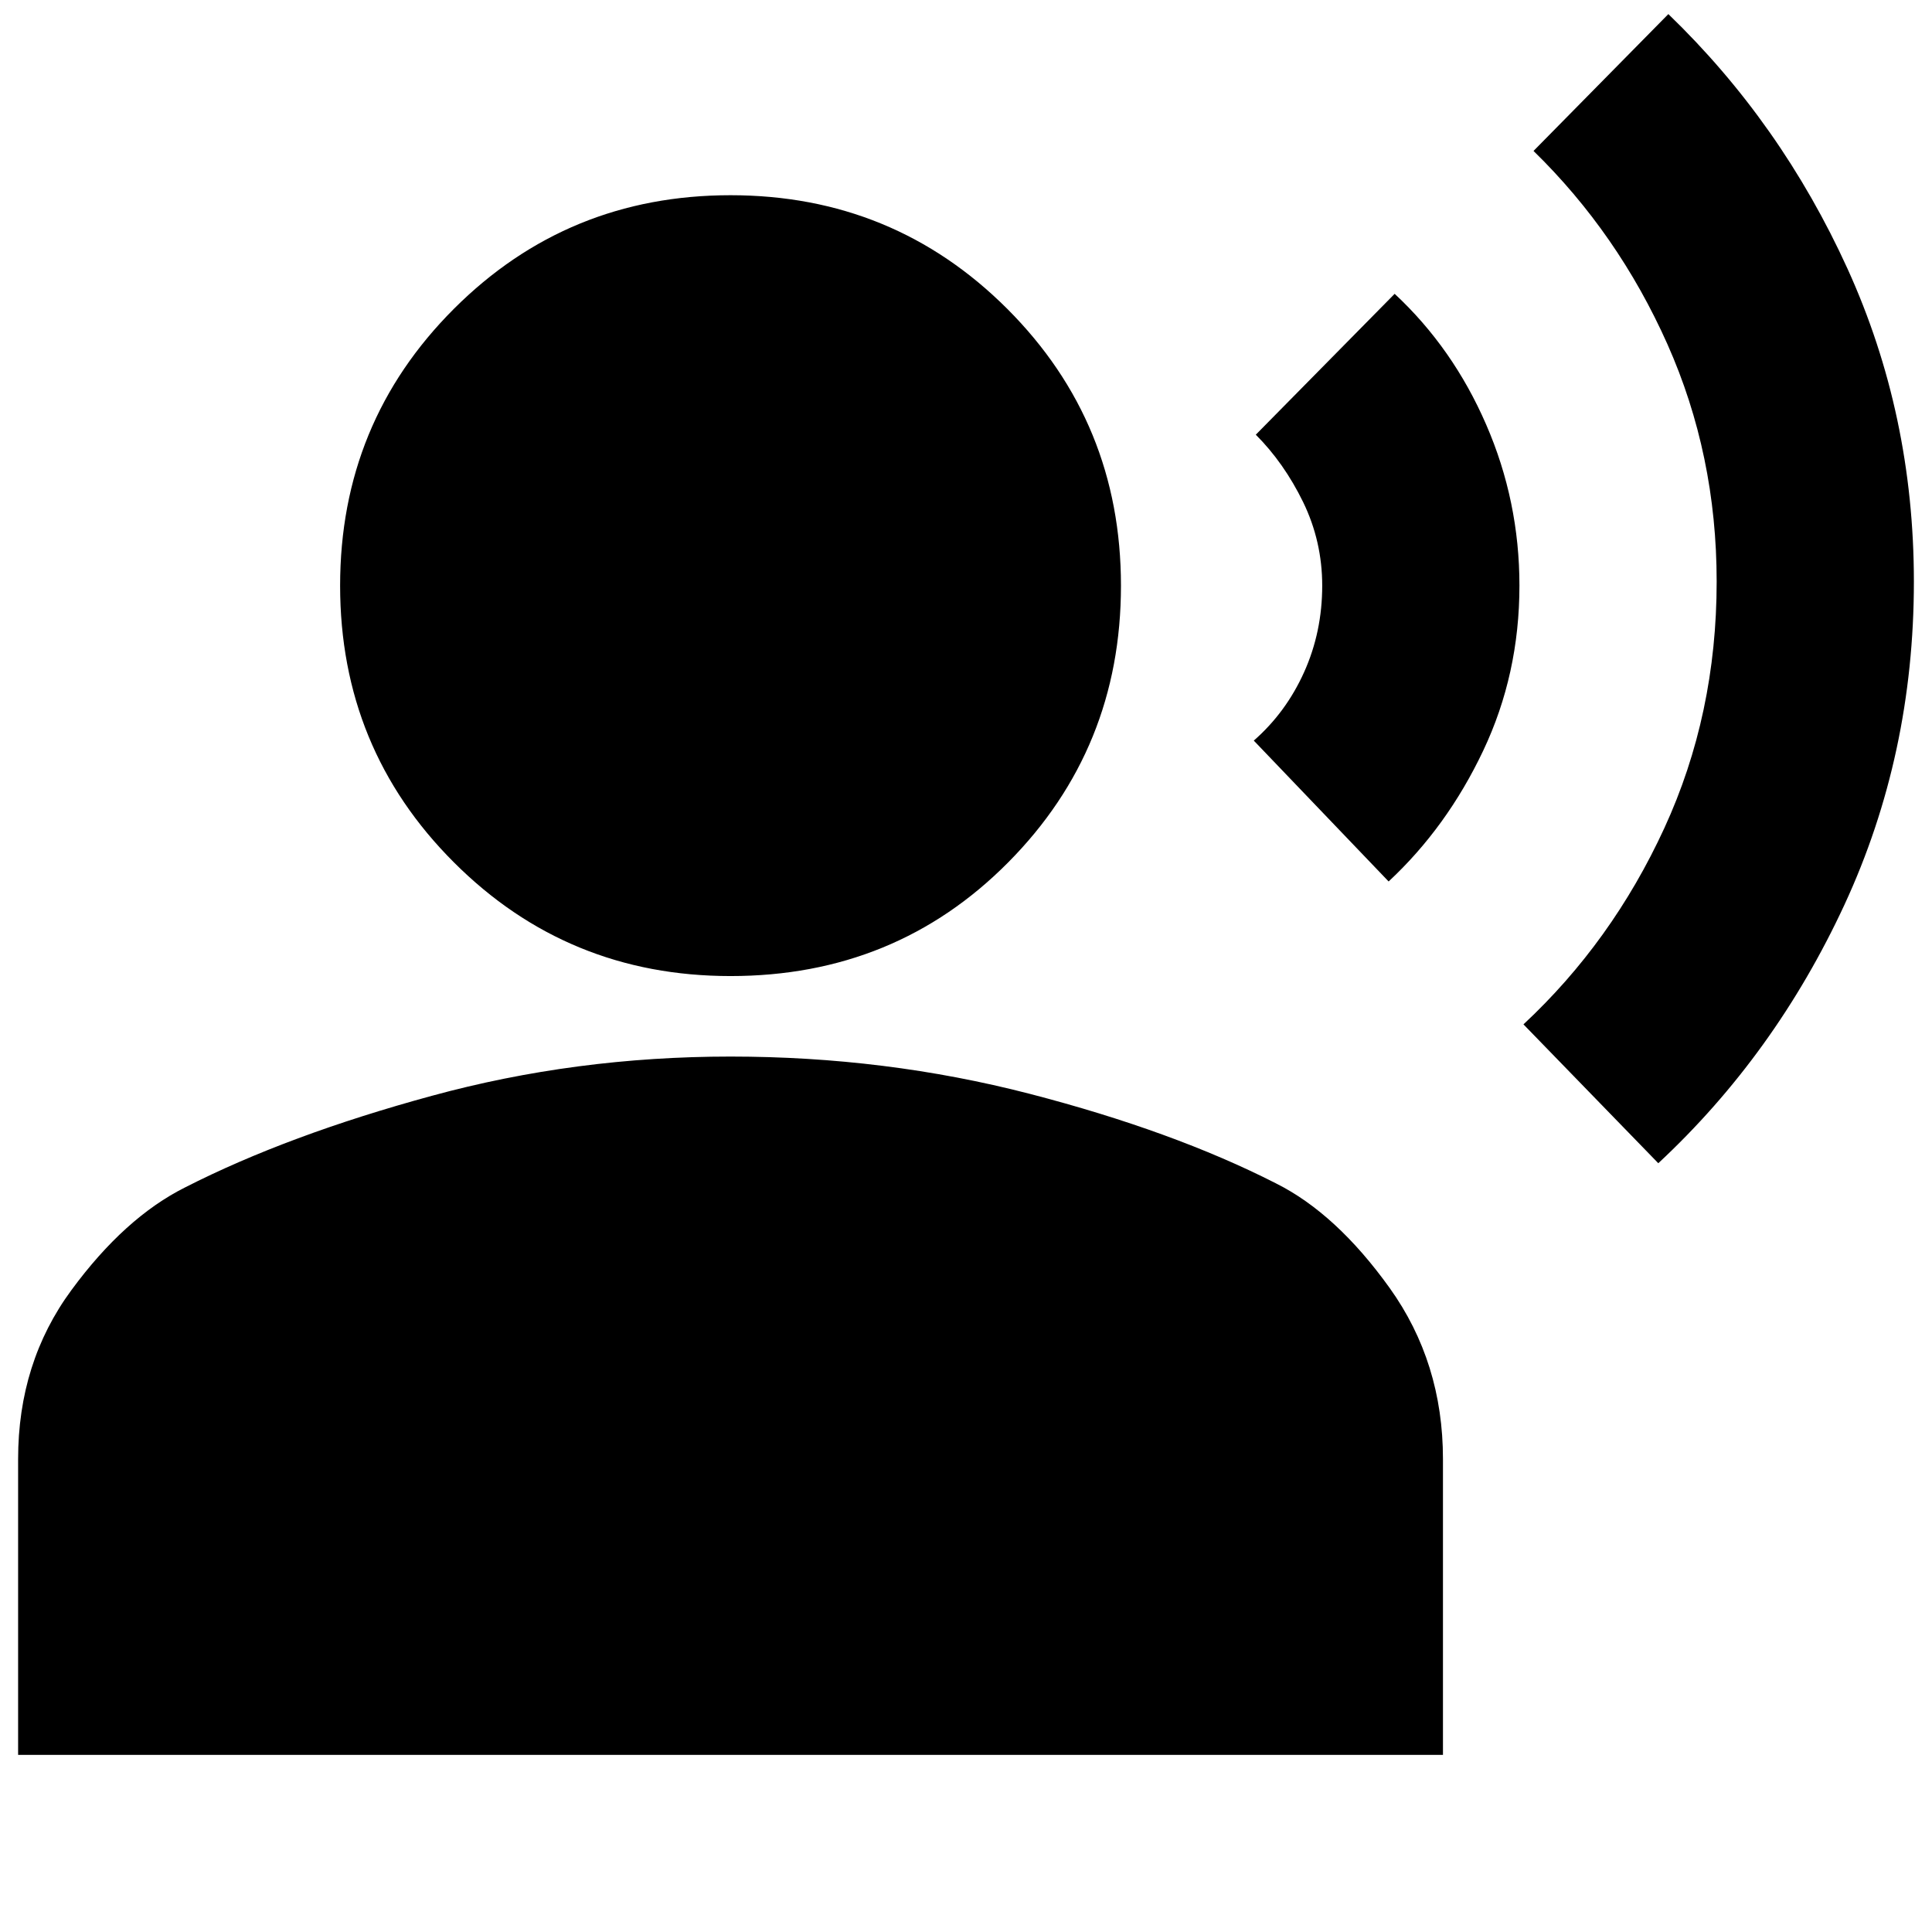 <svg xmlns="http://www.w3.org/2000/svg" height="24" width="24"><path d="m20.6 14.45-1.675-1.725q1.1-1.025 1.75-2.438.65-1.412.65-3.062 0-1.575-.612-2.95-.613-1.375-1.663-2.4l1.675-1.7q1.4 1.35 2.225 3.162.825 1.813.825 3.888 0 2.15-.862 4.013Q22.05 13.1 20.6 14.45Zm-3.35-3.5L15.575 9.2q.4-.35.625-.85.225-.5.225-1.075 0-.55-.237-1.038-.238-.487-.588-.837l1.725-1.75q.725.675 1.137 1.625.413.95.413 2 0 1.1-.45 2.05-.45.95-1.175 1.625Zm-8.175 1.175q-2.025 0-3.437-1.413Q4.225 9.3 4.225 7.275t1.413-3.438Q7.05 2.425 9.075 2.425t3.438 1.412q1.412 1.413 1.412 3.438 0 2.025-1.4 3.437-1.4 1.413-3.45 1.413ZM.225 21.8v-3.675q0-1.2.663-2.1.662-.9 1.412-1.275 1.275-.65 3.063-1.137 1.787-.488 3.712-.488 1.925 0 3.713.462 1.787.463 3.062 1.113.75.375 1.413 1.3.662.925.662 2.125V21.8Z"/></svg>